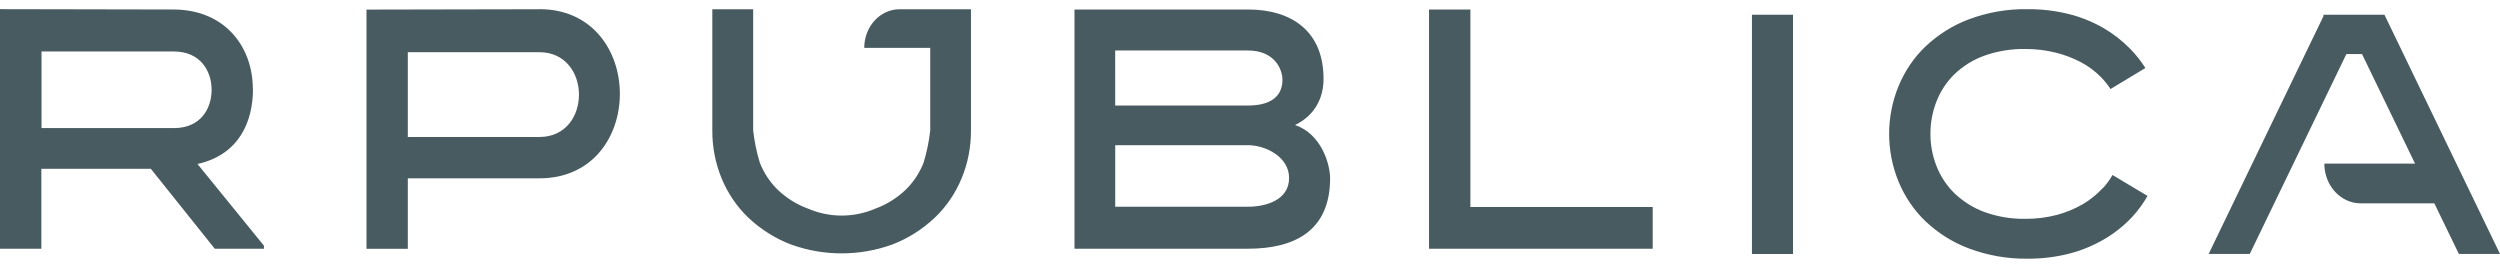 <svg width="252" height="27" viewBox="0 0 252 27" fill="none" xmlns="http://www.w3.org/2000/svg">
<path fill-rule="evenodd" clip-rule="evenodd" d="M17.526 0.958C22.736 0.989 25.484 4.778 25.484 8.95H25.5C25.5 12.256 24.11 15.597 19.907 16.529L26.604 24.763V25.071H21.648L15.202 17.012H4.17V25.071H0V0.923C1.753 0.923 5.258 0.932 8.763 0.94C12.268 0.949 15.774 0.958 17.526 0.958ZM4.186 5.191V12.907L17.543 12.911C20.194 12.911 21.33 10.981 21.33 9.051C21.33 7.121 20.161 5.191 17.543 5.191H4.186ZM45.657 0.949C49.146 0.94 52.635 0.932 54.372 0.932V0.923C65.17 0.923 65.202 17.975 54.372 17.975H41.108V25.08H36.942V0.967C38.679 0.967 42.168 0.958 45.657 0.949ZM41.108 13.808H54.372C59.706 13.808 59.674 5.262 54.372 5.262H41.108V13.808ZM130.541 12.603C132.591 11.601 133.413 9.812 133.413 7.948C133.413 3.112 130.162 0.958 125.803 0.958H108.308V25.071H125.803C130.379 25.071 134.074 23.352 134.074 17.975C134.074 16.459 133.127 13.46 130.541 12.603ZM112.41 5.09H125.798C128.454 5.09 129.271 6.95 129.271 8.053C129.271 9.429 128.421 10.638 125.798 10.638H112.414L112.41 5.09ZM125.798 20.837H112.414V14.634H125.803C127.507 14.634 129.94 15.768 129.94 17.94C129.94 20.213 127.523 20.837 125.803 20.837H125.798ZM144.046 0.958H148.215V20.868H166.593V25.075H144.046V0.958ZM180.735 1.483H176.596V25.6H180.735V1.483ZM209.966 20.571C210.705 20.134 211.383 19.583 211.98 18.936V18.958C212.345 18.558 212.667 18.116 212.942 17.639L216.472 19.749C216.034 20.517 215.514 21.227 214.925 21.864C214.113 22.732 213.194 23.472 212.192 24.062C211.083 24.721 209.898 25.219 208.669 25.543C207.256 25.91 205.808 26.088 204.358 26.075C202.346 26.102 200.344 25.749 198.442 25.033C196.837 24.432 195.352 23.5 194.071 22.286C192.925 21.187 192.008 19.835 191.38 18.319C190.752 16.802 190.425 15.158 190.425 13.494C190.425 11.829 190.752 10.185 191.38 8.668C192.008 7.152 192.925 5.8 194.071 4.701C195.354 3.49 196.837 2.557 198.442 1.954C200.353 1.239 202.362 0.891 204.38 0.925C205.787 0.914 207.192 1.08 208.563 1.422C209.765 1.725 210.928 2.195 212.021 2.82C213.002 3.387 213.911 4.093 214.723 4.921C215.297 5.504 215.809 6.152 216.255 6.855L212.742 8.974C212.453 8.535 212.124 8.127 211.763 7.757C211.162 7.154 210.482 6.652 209.749 6.266C208.933 5.84 208.076 5.515 207.194 5.299C206.2 5.055 205.182 4.934 204.164 4.939C202.763 4.912 201.371 5.138 200.039 5.607C198.933 5.999 197.911 6.628 197.033 7.458C196.244 8.217 195.62 9.157 195.203 10.21C194.794 11.248 194.583 12.367 194.588 13.498C194.585 14.617 194.796 15.724 195.203 16.751C195.62 17.804 196.244 18.743 197.033 19.503C197.911 20.332 198.929 20.967 200.03 21.371C201.361 21.851 202.757 22.082 204.159 22.057C205.229 22.066 206.295 21.933 207.334 21.662C208.249 21.419 209.133 21.053 209.966 20.571ZM90.686 0.932C90.217 0.931 89.753 1.031 89.32 1.226C88.887 1.422 88.493 1.708 88.162 2.069C87.83 2.431 87.567 2.86 87.388 3.332C87.208 3.805 87.116 4.311 87.116 4.822H93.768V13.144C93.644 14.25 93.42 15.34 93.099 16.397C92.682 17.45 92.057 18.39 91.27 19.149C90.391 19.979 89.371 20.614 88.268 21.017C86.068 21.968 83.619 21.968 81.419 21.017C80.316 20.614 79.296 19.979 78.417 19.149C77.63 18.39 77.005 17.45 76.588 16.397C76.267 15.34 76.043 14.25 75.919 13.144V0.932H71.802V13.144C71.792 14.808 72.111 16.454 72.736 17.971C73.362 19.488 74.28 20.841 75.428 21.936C76.712 23.146 78.197 24.074 79.803 24.671C83.076 25.83 86.602 25.83 89.876 24.671C91.481 24.07 92.965 23.137 94.247 21.923C95.395 20.828 96.313 19.475 96.939 17.958C97.564 16.441 97.883 14.795 97.873 13.131V0.932H90.686ZM226.777 25.596L236.513 5.453H238.093L243.438 16.492H234.292C234.292 17.017 234.387 17.538 234.573 18.024C234.757 18.51 235.027 18.952 235.368 19.323C235.709 19.695 236.114 19.991 236.558 20.192C237.004 20.393 237.481 20.497 237.963 20.497H245.38L247.855 25.596H252L240.352 1.483H234.203V1.633L222.632 25.596H226.777Z" fill="#485B60"/>
</svg>
